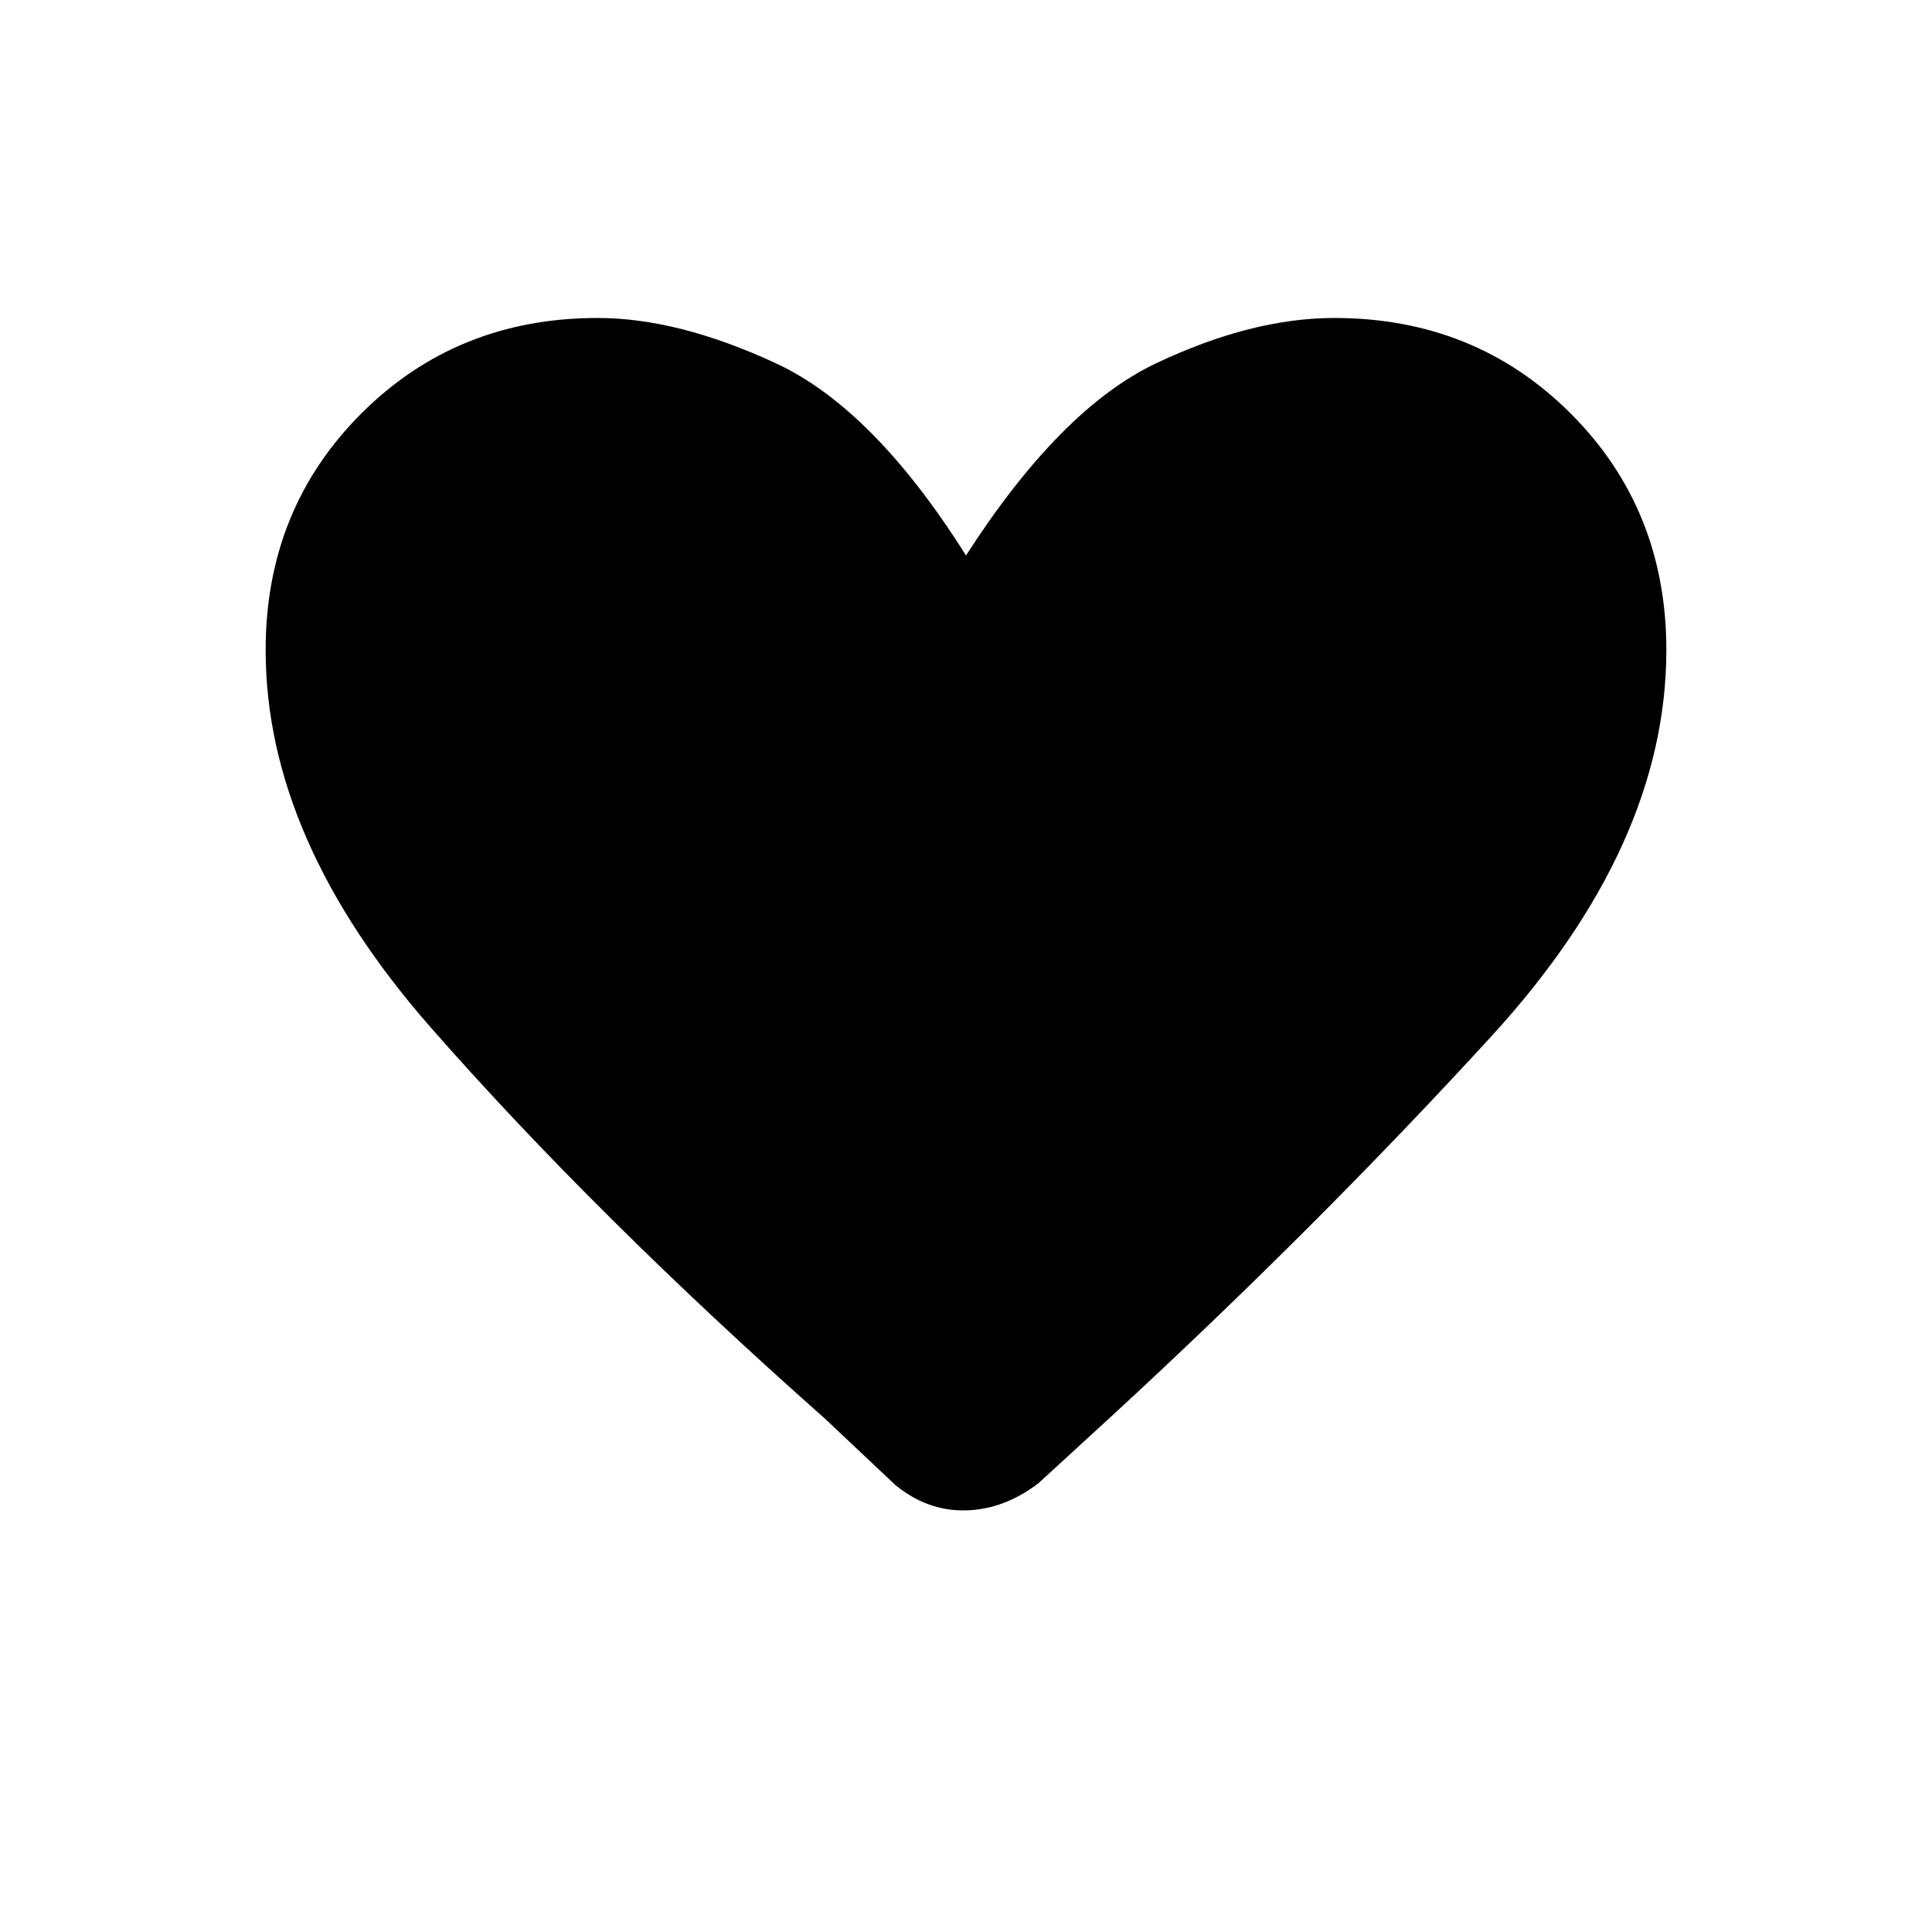 <svg xmlns="http://www.w3.org/2000/svg" height="48" width="48"><path d="M22.25 36.9 20.5 35.25Q14.8 30.2 10.7 25.525Q6.6 20.85 6.6 16.15Q6.6 12.65 8.975 10.275Q11.35 7.9 14.85 7.9Q16.85 7.9 19.275 9.025Q21.7 10.15 24 13.8Q26.35 10.15 28.725 9.025Q31.1 7.9 33.15 7.9Q36.65 7.9 39.025 10.275Q41.4 12.65 41.4 16.15Q41.4 21 37.05 25.75Q32.7 30.5 27.6 35.2L25.8 36.85Q24.95 37.5 24 37.525Q23.05 37.55 22.25 36.9Z"/></svg>